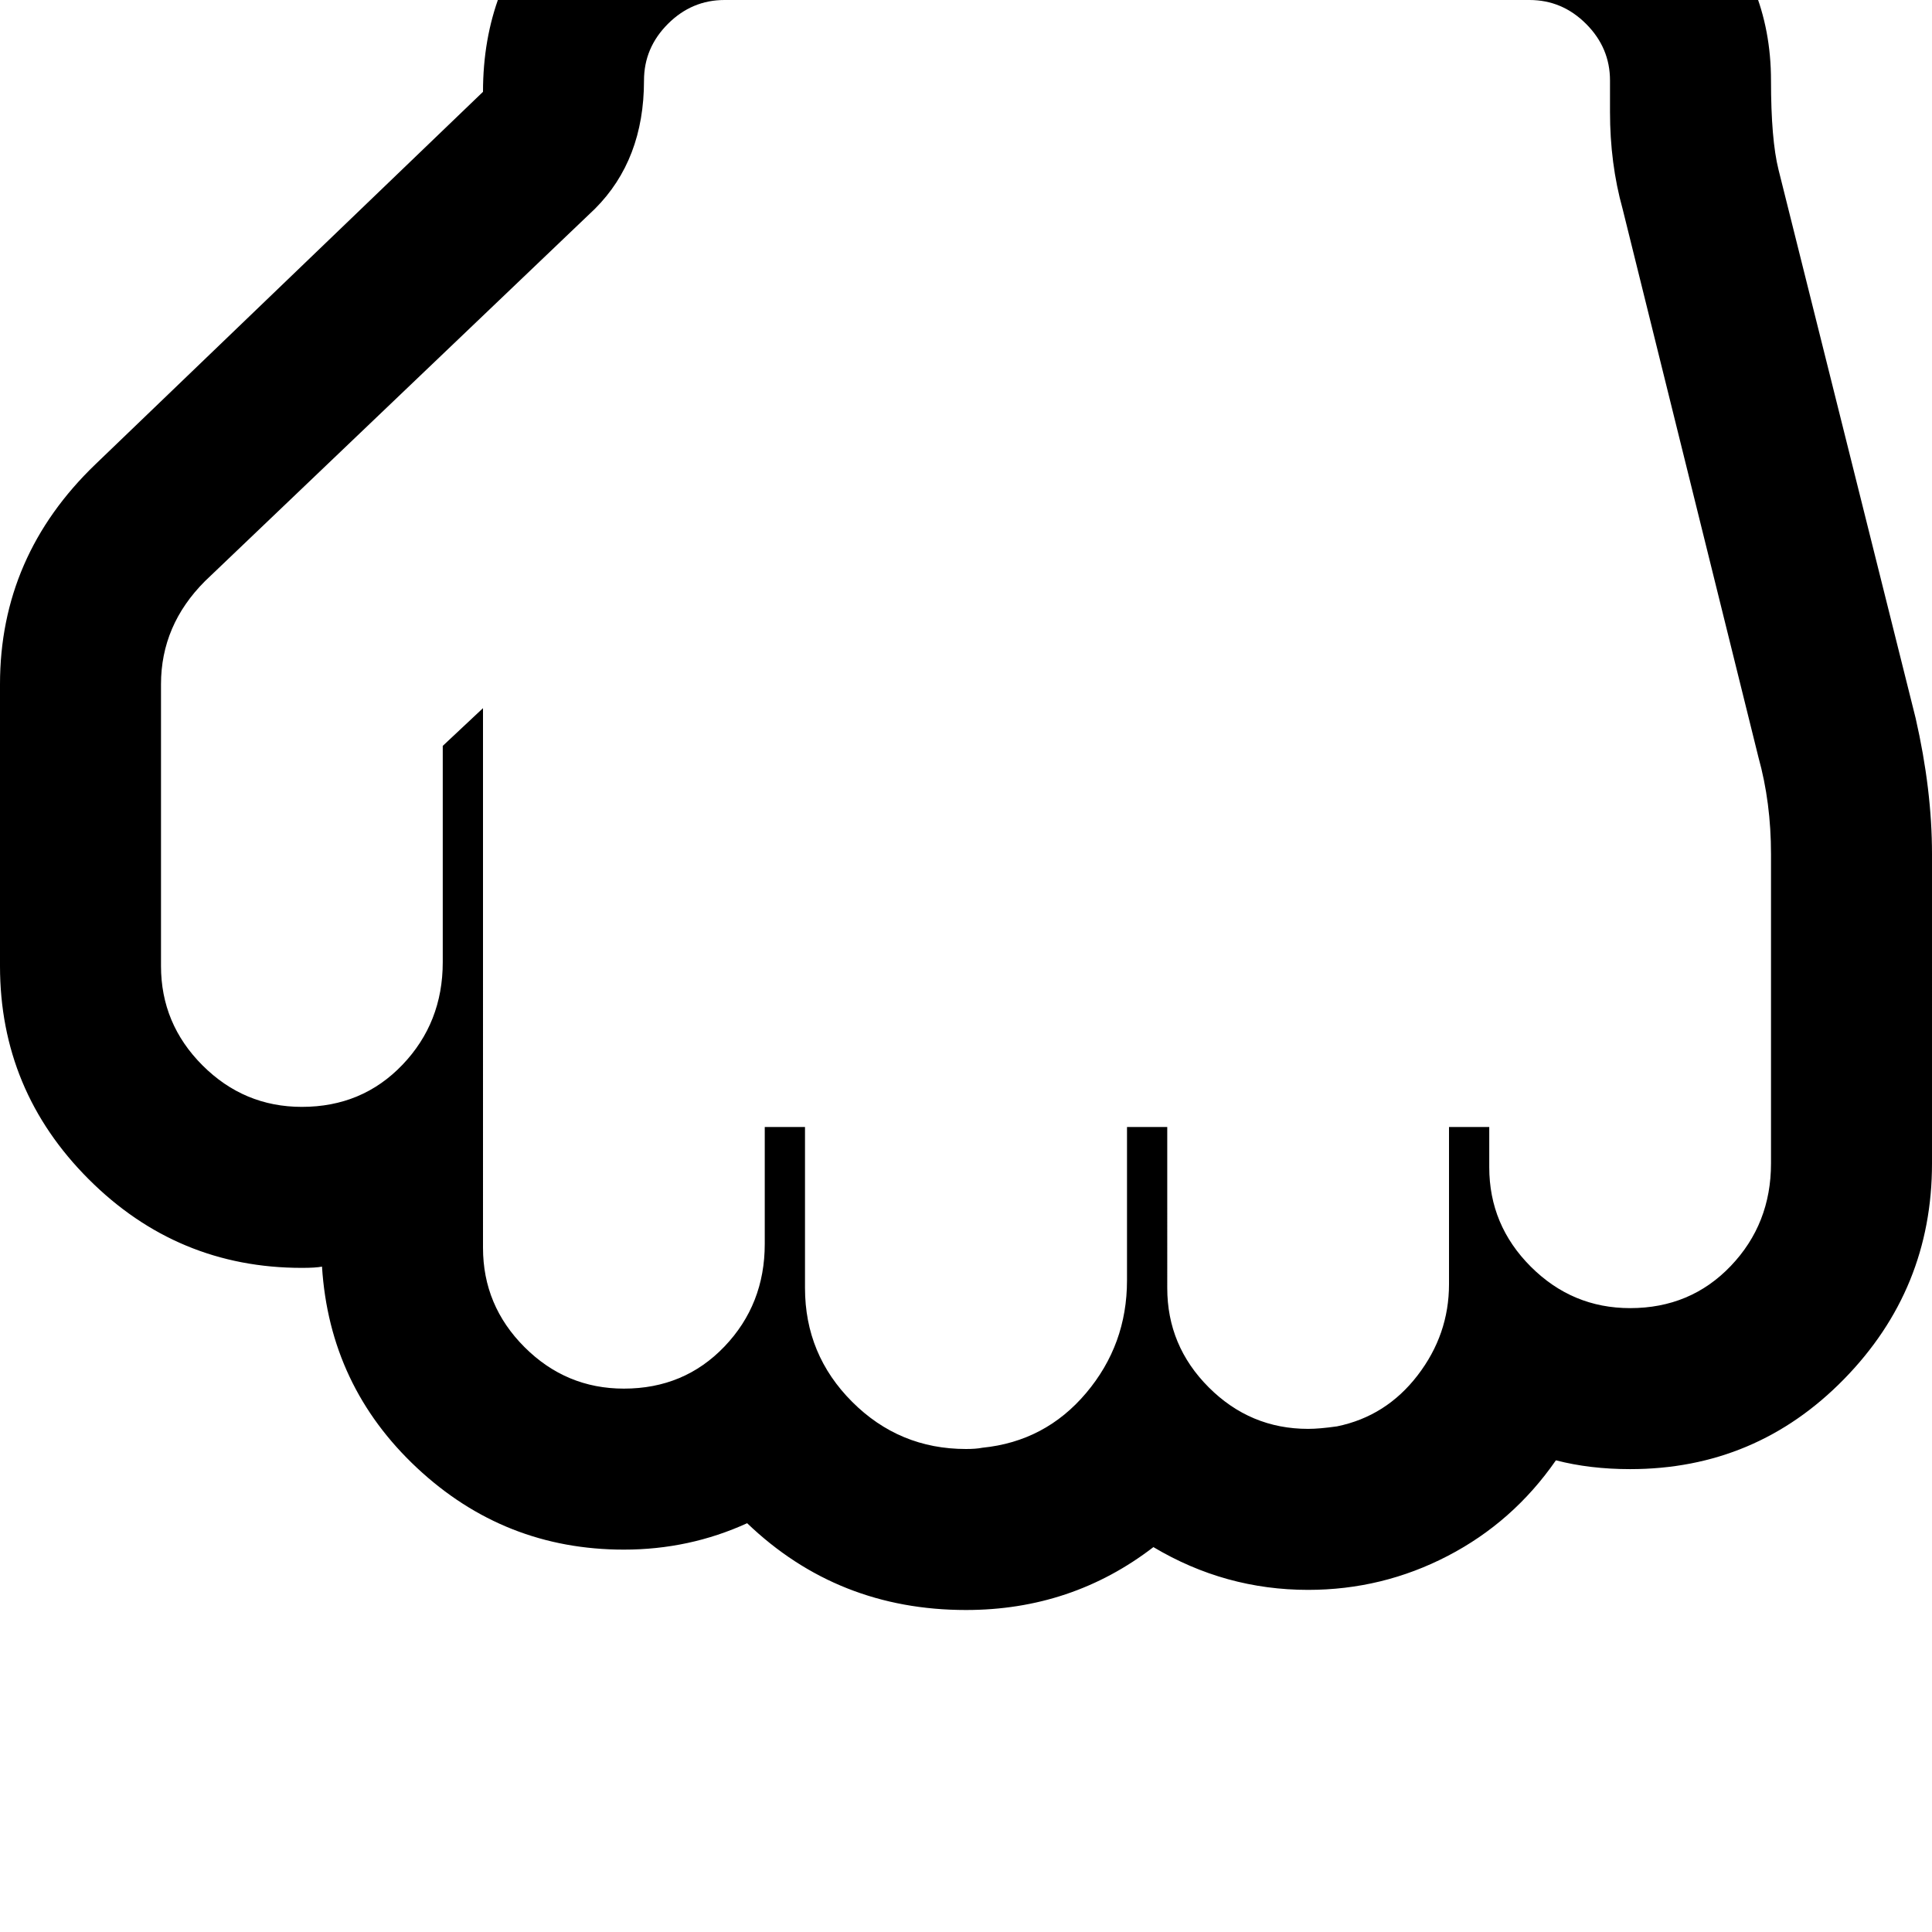 <svg width="64" height="64" viewBox="0 0 1536 1536" xmlns="http://www.w3.org/2000/svg"><path d="M768 1152q-53 0-90.5-37.5T640 1024V896h-32v93q0 48-32 81.5t-80 33.5q-46 0-79-33t-33-79V563l-32 30v172q0 48-32 81.5T240 880q-46 0-79-33t-33-79V544q0-47 35-82l310-296q39-39 39-102 0-26 19-45t45-19h640q26 0 45 19t19 45v25q0 41 10 77l108 436q10 36 10 77v246q0 48-32 81.5t-80 33.5q-46 0-79-33t-33-79v-32h-32v125q0 40-25 72.5t-64 40.5q-14 2-23 2-46 0-79-33t-33-79V896h-32v122q0 51-32.5 89.5T781 1151q-5 1-13 1zm0 128q84 0 149-50 57 34 123 34 59 0 111-27t86-76q27 7 59 7 100 0 170-71.5t70-171.5V679q0-51-13-108l-109-436q-6-24-6-71 0-80-56-136t-136-56H576q-84 0-138 58.5T384 73L76 369Q0 442 0 544v224q0 99 70.5 169.5T240 1008q11 0 16-1 6 95 75.5 160t164.5 65q52 0 98-21 72 69 174 69z"/></svg>